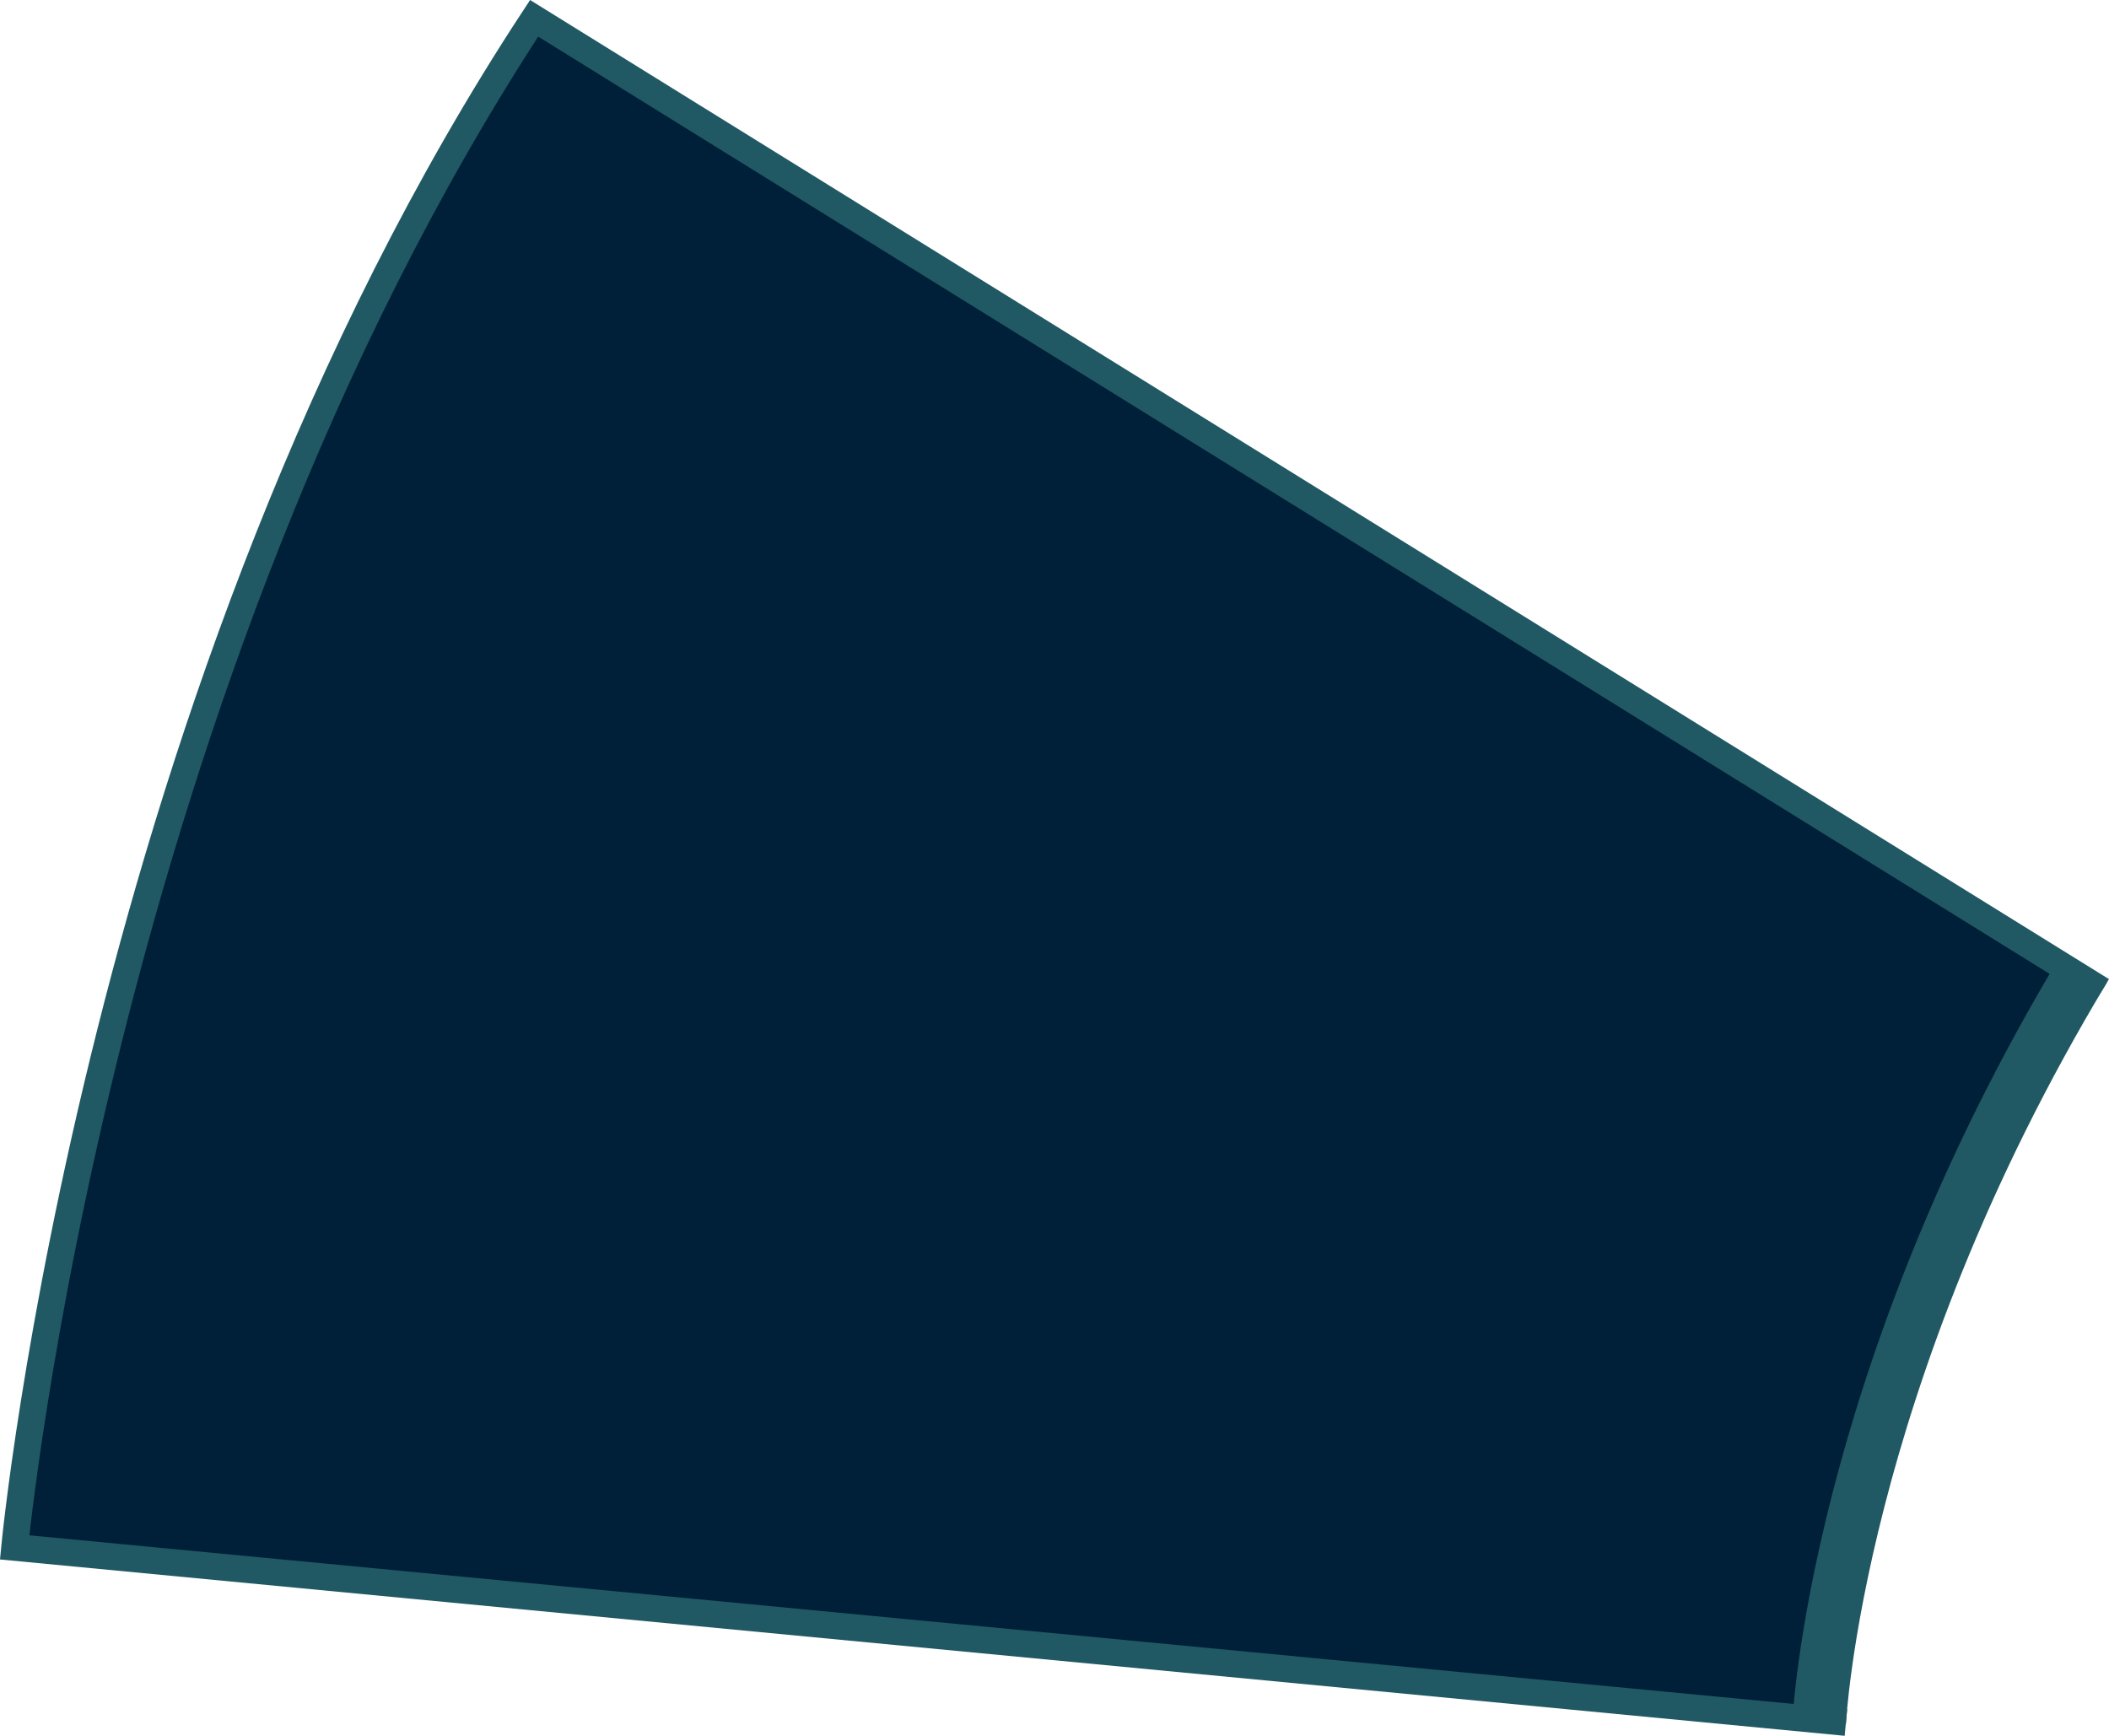 <?xml version="1.0" encoding="iso-8859-1"?>
<!-- Generator: Adobe Illustrator 19.0.0, SVG Export Plug-In . SVG Version: 6.00 Build 0)  -->
<svg version="1.1" xmlns="http://www.w3.org/2000/svg" xmlns:xlink="http://www.w3.org/1999/xlink" x="0px" y="0px"
	 viewBox="0 0 117.885 97.032" style="enable-background:new 0 0 117.885 97.032;" xml:space="preserve">
<g id="_x35_8">
	<g>
		<polygon style="fill:#002039;" points="101.685,96.142 0.818,86.499 2.486,73.65 5.139,61.976 9.376,46.197 14.397,31.64 
			20.324,17.949 26.913,5.714 29.856,1.023 116.293,54.628 110.608,65.146 105.629,78.043 102.662,90.014 		"/>
		<path style="fill:none;stroke:#205963;stroke-width:1.5;stroke-miterlimit:10;" d="M103.181,96.285L0.818,86.499
			c0,0,4.583-48.224,29.038-85.476l87.633,54.348"/>
		<path style="fill:none;stroke:#205963;stroke-width:3;stroke-miterlimit:10;" d="M101.685,96.286c0,0,0.899-19.049,14.801-42.139"
			/>
	</g>
</g>
<g id="Layer_1">
</g>
</svg>
